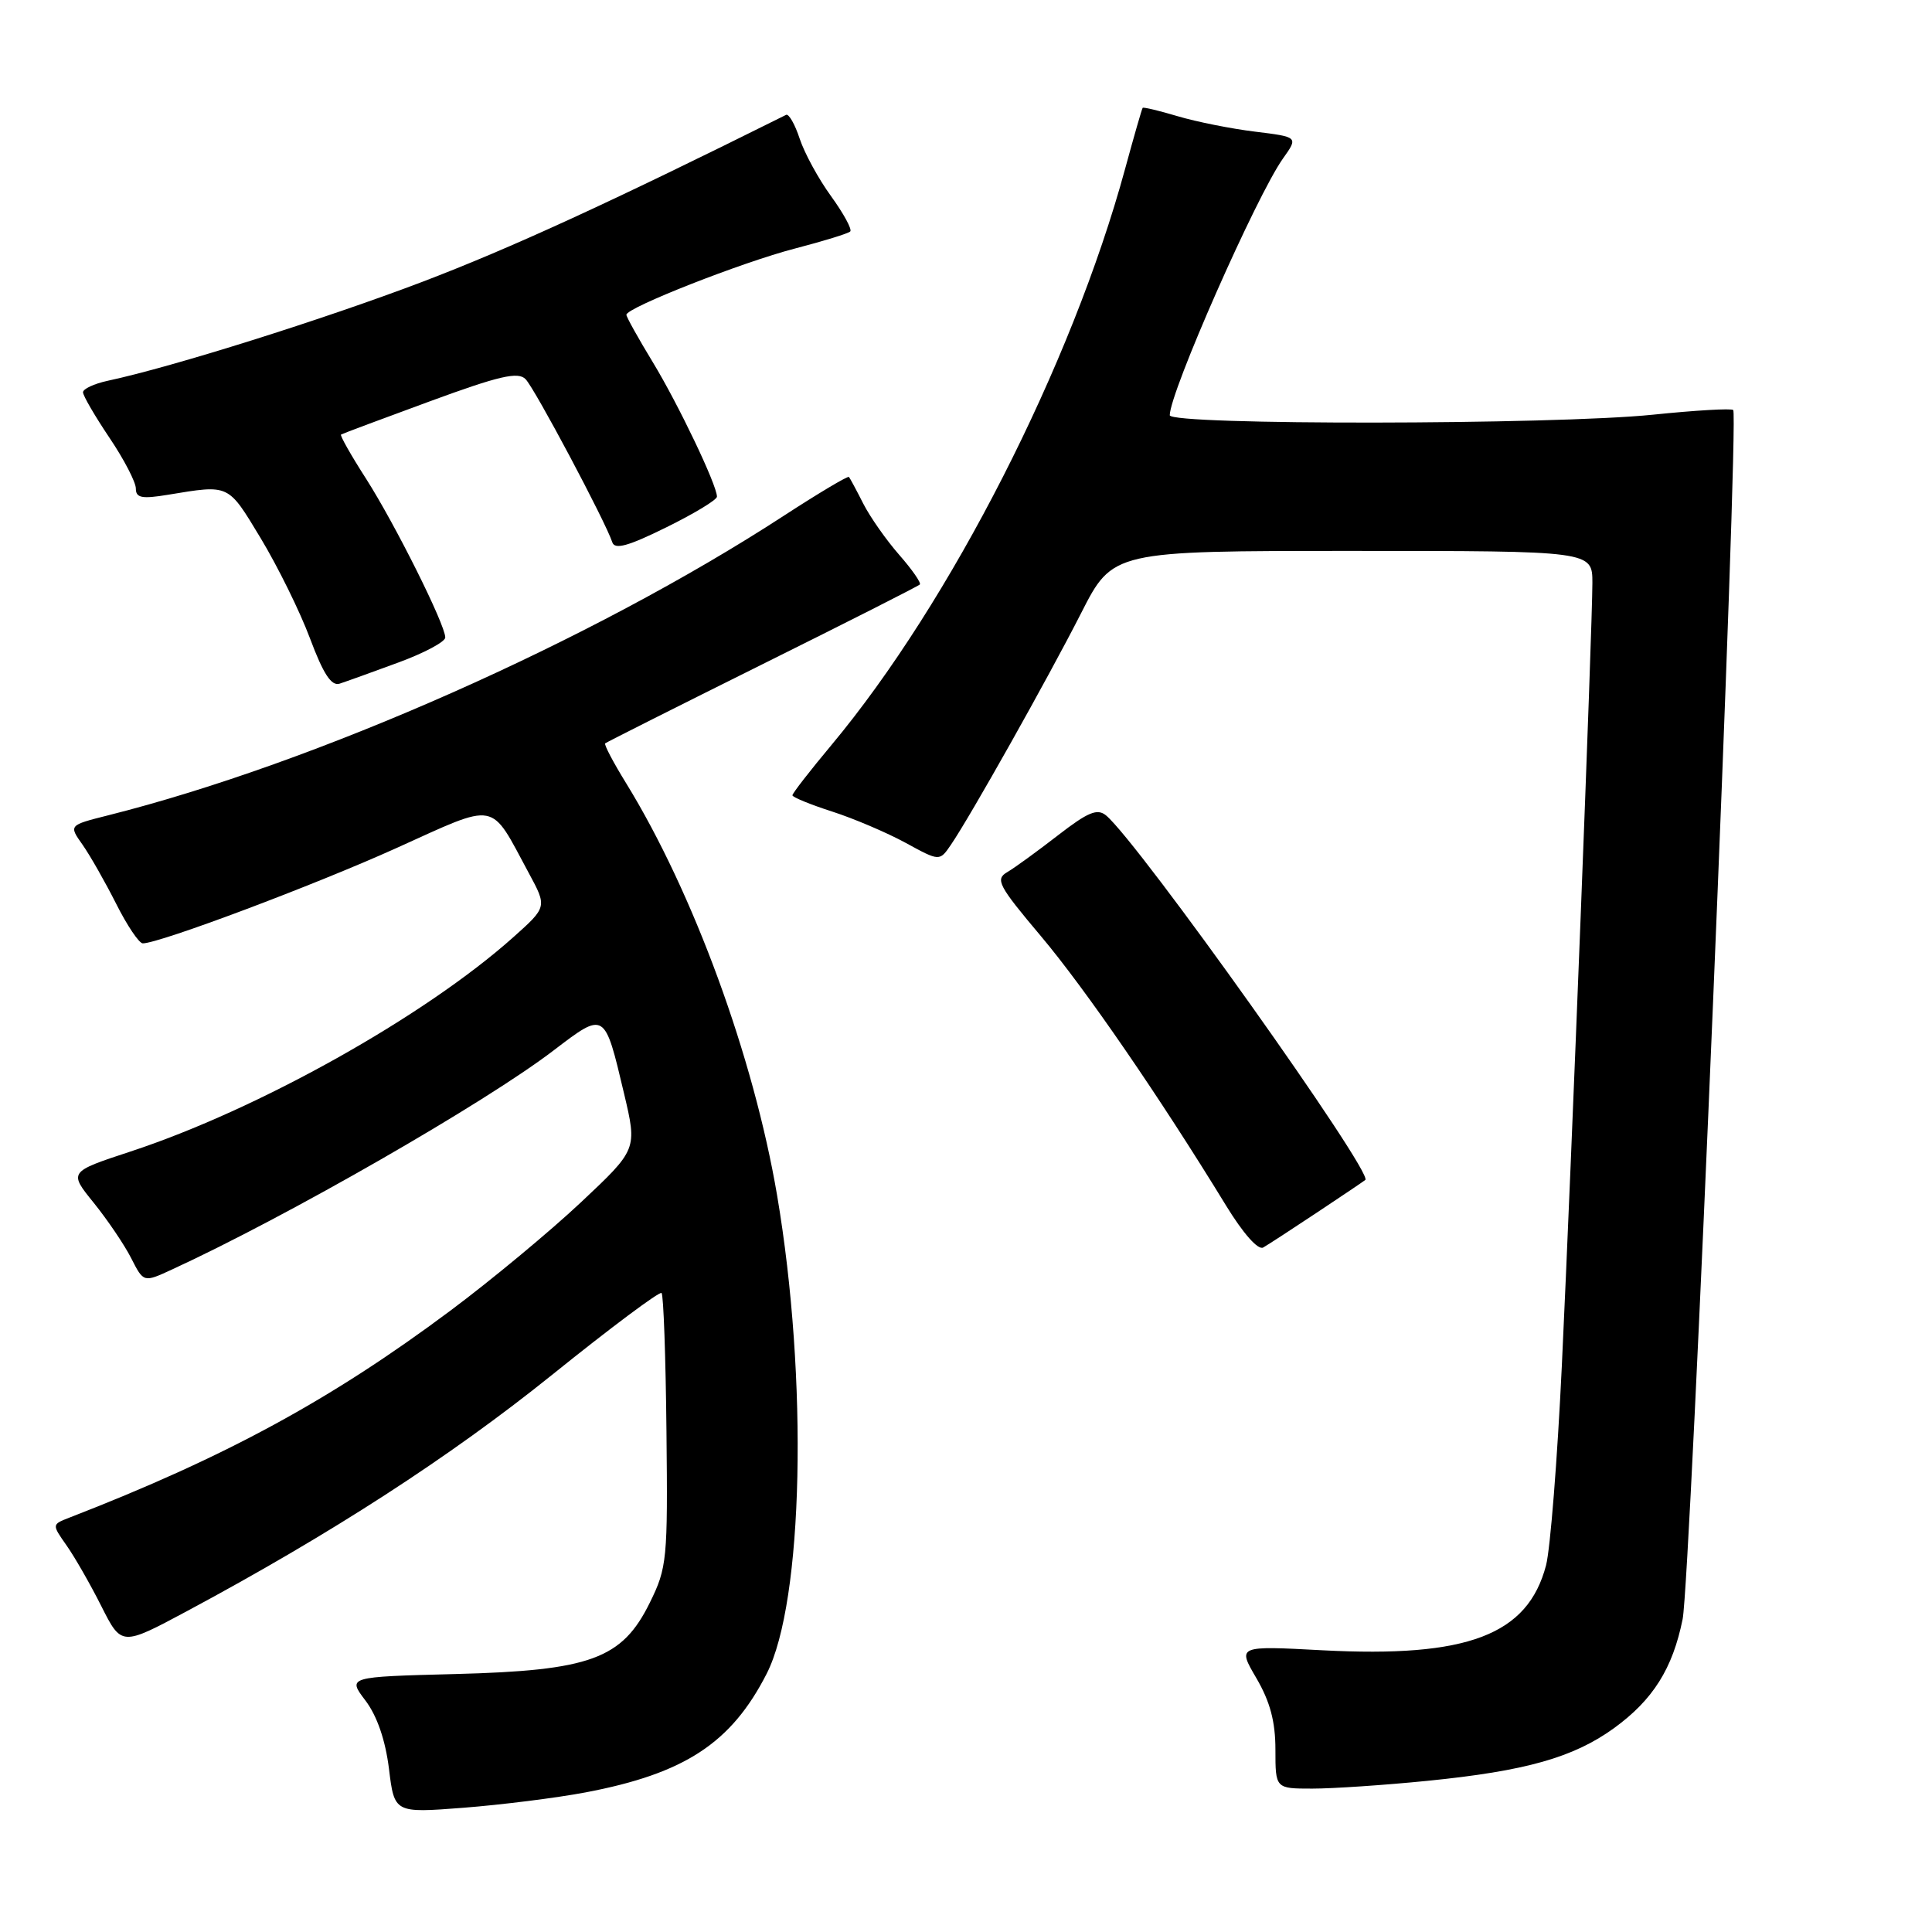 <?xml version="1.0" encoding="UTF-8" standalone="no"?>
<!DOCTYPE svg PUBLIC "-//W3C//DTD SVG 1.1//EN" "http://www.w3.org/Graphics/SVG/1.1/DTD/svg11.dtd" >
<svg xmlns="http://www.w3.org/2000/svg" xmlns:xlink="http://www.w3.org/1999/xlink" version="1.1" viewBox="0 0 256 256">
 <g >
 <path fill="currentColor"
d=" M 77.60 237.50 C 90.72 235.01 96.89 230.97 101.58 221.79 C 106.46 212.26 107.10 182.74 102.97 158.39 C 99.85 140.04 91.88 118.27 82.96 103.77 C 81.27 101.03 80.02 98.66 80.19 98.50 C 80.36 98.35 89.72 93.64 101.00 88.03 C 112.27 82.43 121.67 77.67 121.88 77.45 C 122.09 77.24 120.86 75.47 119.15 73.52 C 117.44 71.57 115.30 68.52 114.39 66.74 C 113.49 64.96 112.63 63.36 112.49 63.20 C 112.35 63.03 108.46 65.35 103.86 68.34 C 78.44 84.89 41.88 101.10 14.31 108.04 C 9.11 109.35 9.11 109.35 10.93 111.92 C 11.93 113.34 13.93 116.86 15.39 119.75 C 16.84 122.64 18.43 125.00 18.92 125.00 C 21.12 125.00 41.62 117.30 52.49 112.39 C 66.11 106.24 64.85 106.00 70.06 115.67 C 72.50 120.18 72.50 120.18 68.00 124.20 C 56.27 134.67 34.24 147.01 17.30 152.58 C 9.10 155.28 9.10 155.28 12.43 159.39 C 14.25 161.65 16.49 164.95 17.39 166.73 C 19.03 169.95 19.03 169.95 22.76 168.23 C 38.04 161.20 64.22 146.17 73.35 139.19 C 80.17 133.99 80.10 133.95 82.69 144.90 C 84.44 152.30 84.44 152.30 76.97 159.32 C 72.86 163.18 65.09 169.63 59.69 173.66 C 43.87 185.47 29.85 193.09 9.18 201.10 C 6.87 202.00 6.87 202.00 8.80 204.75 C 9.87 206.26 11.95 209.89 13.42 212.81 C 16.10 218.13 16.10 218.13 24.80 213.47 C 43.88 203.24 59.60 193.07 73.07 182.24 C 80.84 175.98 87.41 171.07 87.66 171.33 C 87.92 171.58 88.21 179.83 88.31 189.65 C 88.49 206.66 88.39 207.73 86.10 212.37 C 82.43 219.83 78.23 221.36 60.27 221.82 C 46.04 222.19 46.04 222.19 48.43 225.34 C 49.97 227.38 51.07 230.59 51.54 234.37 C 52.26 240.24 52.26 240.24 61.38 239.54 C 66.40 239.15 73.69 238.24 77.60 237.50 Z  M 189.14 235.97 C 202.15 234.67 208.48 232.88 213.85 229.00 C 219.03 225.24 221.64 221.10 222.96 214.53 C 223.99 209.43 230.44 55.11 229.66 54.33 C 229.43 54.09 224.63 54.37 219.01 54.95 C 205.87 56.30 155.00 56.36 155.00 55.02 C 155.00 51.99 166.50 25.92 170.01 20.99 C 172.03 18.15 172.03 18.15 166.27 17.44 C 163.09 17.05 158.50 16.13 156.05 15.40 C 153.60 14.67 151.51 14.17 151.41 14.29 C 151.31 14.40 150.26 18.05 149.08 22.38 C 142.04 48.25 125.97 79.78 110.18 98.71 C 107.33 102.12 105.00 105.12 105.00 105.38 C 105.00 105.63 107.36 106.60 110.25 107.53 C 113.14 108.46 117.52 110.33 120.00 111.68 C 124.50 114.14 124.50 114.14 126.00 111.94 C 128.55 108.22 138.83 89.93 143.25 81.25 C 147.45 73.00 147.45 73.00 179.22 73.00 C 211.00 73.00 211.00 73.00 211.00 77.25 C 210.99 83.32 208.22 154.33 206.95 181.00 C 206.36 193.38 205.42 205.26 204.86 207.41 C 202.44 216.65 194.46 219.68 175.23 218.67 C 163.96 218.07 163.96 218.07 166.48 222.37 C 168.29 225.47 169.00 228.12 169.00 231.84 C 169.00 237.00 169.00 237.00 173.89 237.00 C 176.59 237.00 183.45 236.54 189.14 235.97 Z  M 174.50 160.67 C 177.80 158.48 180.68 156.54 180.91 156.35 C 182.02 155.44 150.86 111.62 146.56 108.05 C 145.40 107.09 144.17 107.60 140.19 110.68 C 137.48 112.78 134.46 114.98 133.47 115.56 C 131.84 116.51 132.28 117.34 137.94 124.06 C 143.81 131.03 153.68 145.39 162.45 159.73 C 164.71 163.43 166.71 165.69 167.38 165.30 C 168.00 164.95 171.20 162.86 174.50 160.67 Z  M 52.75 87.80 C 56.19 86.54 59.00 85.04 59.00 84.47 C 59.00 82.77 52.37 69.49 48.51 63.44 C 46.51 60.33 45.02 57.69 45.19 57.58 C 45.36 57.47 50.65 55.49 56.95 53.18 C 66.15 49.80 68.65 49.22 69.64 50.24 C 70.86 51.47 80.27 69.19 81.13 71.85 C 81.46 72.86 83.22 72.38 88.28 69.88 C 91.98 68.06 95.00 66.23 95.00 65.81 C 95.00 64.28 89.91 53.62 86.51 48.01 C 84.58 44.84 83.00 42.00 83.00 41.71 C 83.00 40.77 98.32 34.75 105.34 32.93 C 109.10 31.95 112.40 30.94 112.66 30.67 C 112.93 30.40 111.79 28.31 110.13 26.01 C 108.46 23.72 106.59 20.28 105.96 18.37 C 105.33 16.46 104.52 15.04 104.16 15.22 C 80.92 26.80 67.67 32.88 56.00 37.33 C 42.96 42.29 22.87 48.62 14.25 50.46 C 12.46 50.85 11.00 51.53 11.00 51.98 C 11.00 52.43 12.58 55.14 14.50 58.00 C 16.43 60.86 18.00 63.89 18.00 64.73 C 18.00 65.98 18.80 66.13 22.25 65.56 C 30.47 64.21 30.16 64.07 34.54 71.31 C 36.80 75.06 39.75 81.04 41.08 84.60 C 42.84 89.31 43.91 90.94 45.00 90.59 C 45.83 90.32 49.31 89.07 52.75 87.80 Z "/>
</g>
</svg>